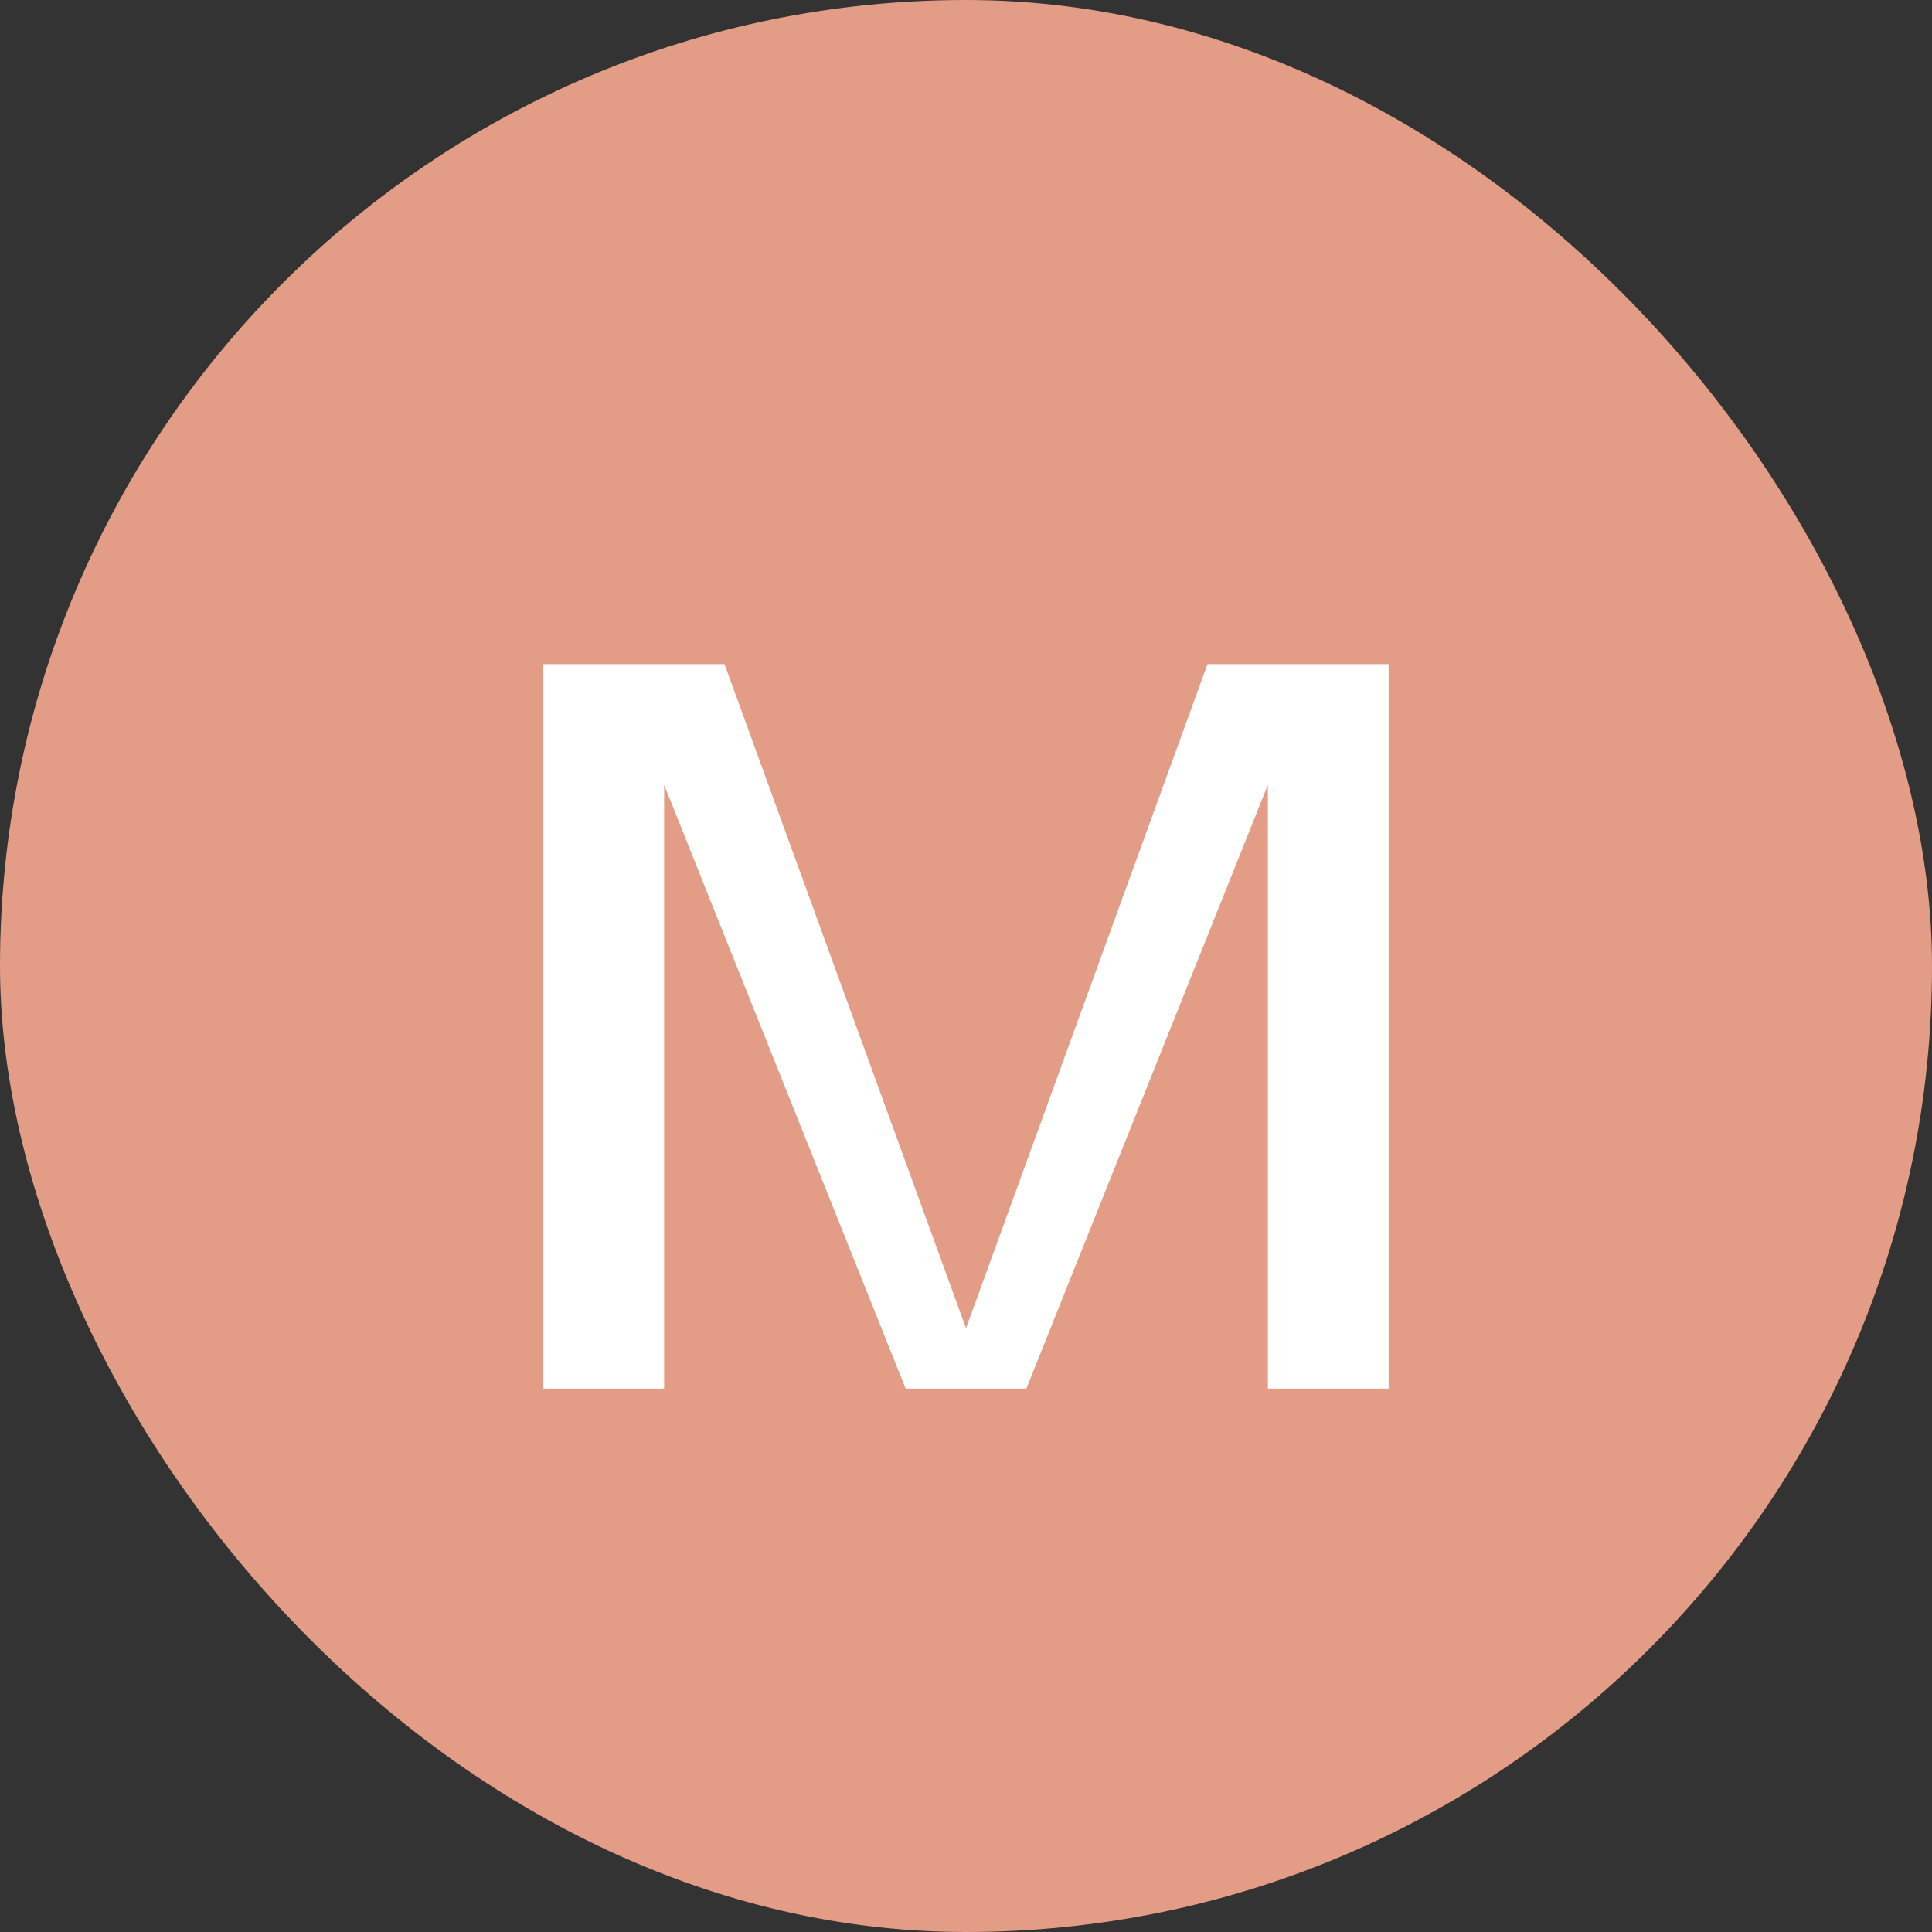 <svg width="32" height="32" viewBox="0 0 32 32" fill="none" xmlns="http://www.w3.org/2000/svg">
  <rect x="0" y="0" width="32" height="32" fill="#333333" stroke="none"/>
  <rect width="32" height="32" rx="16" fill="#E39C85"/>
  <path d="M9 11H12L16 22L20 11H23V23H21V13L17 23H15L11 13V23H9V11Z" fill="white"/>
</svg>